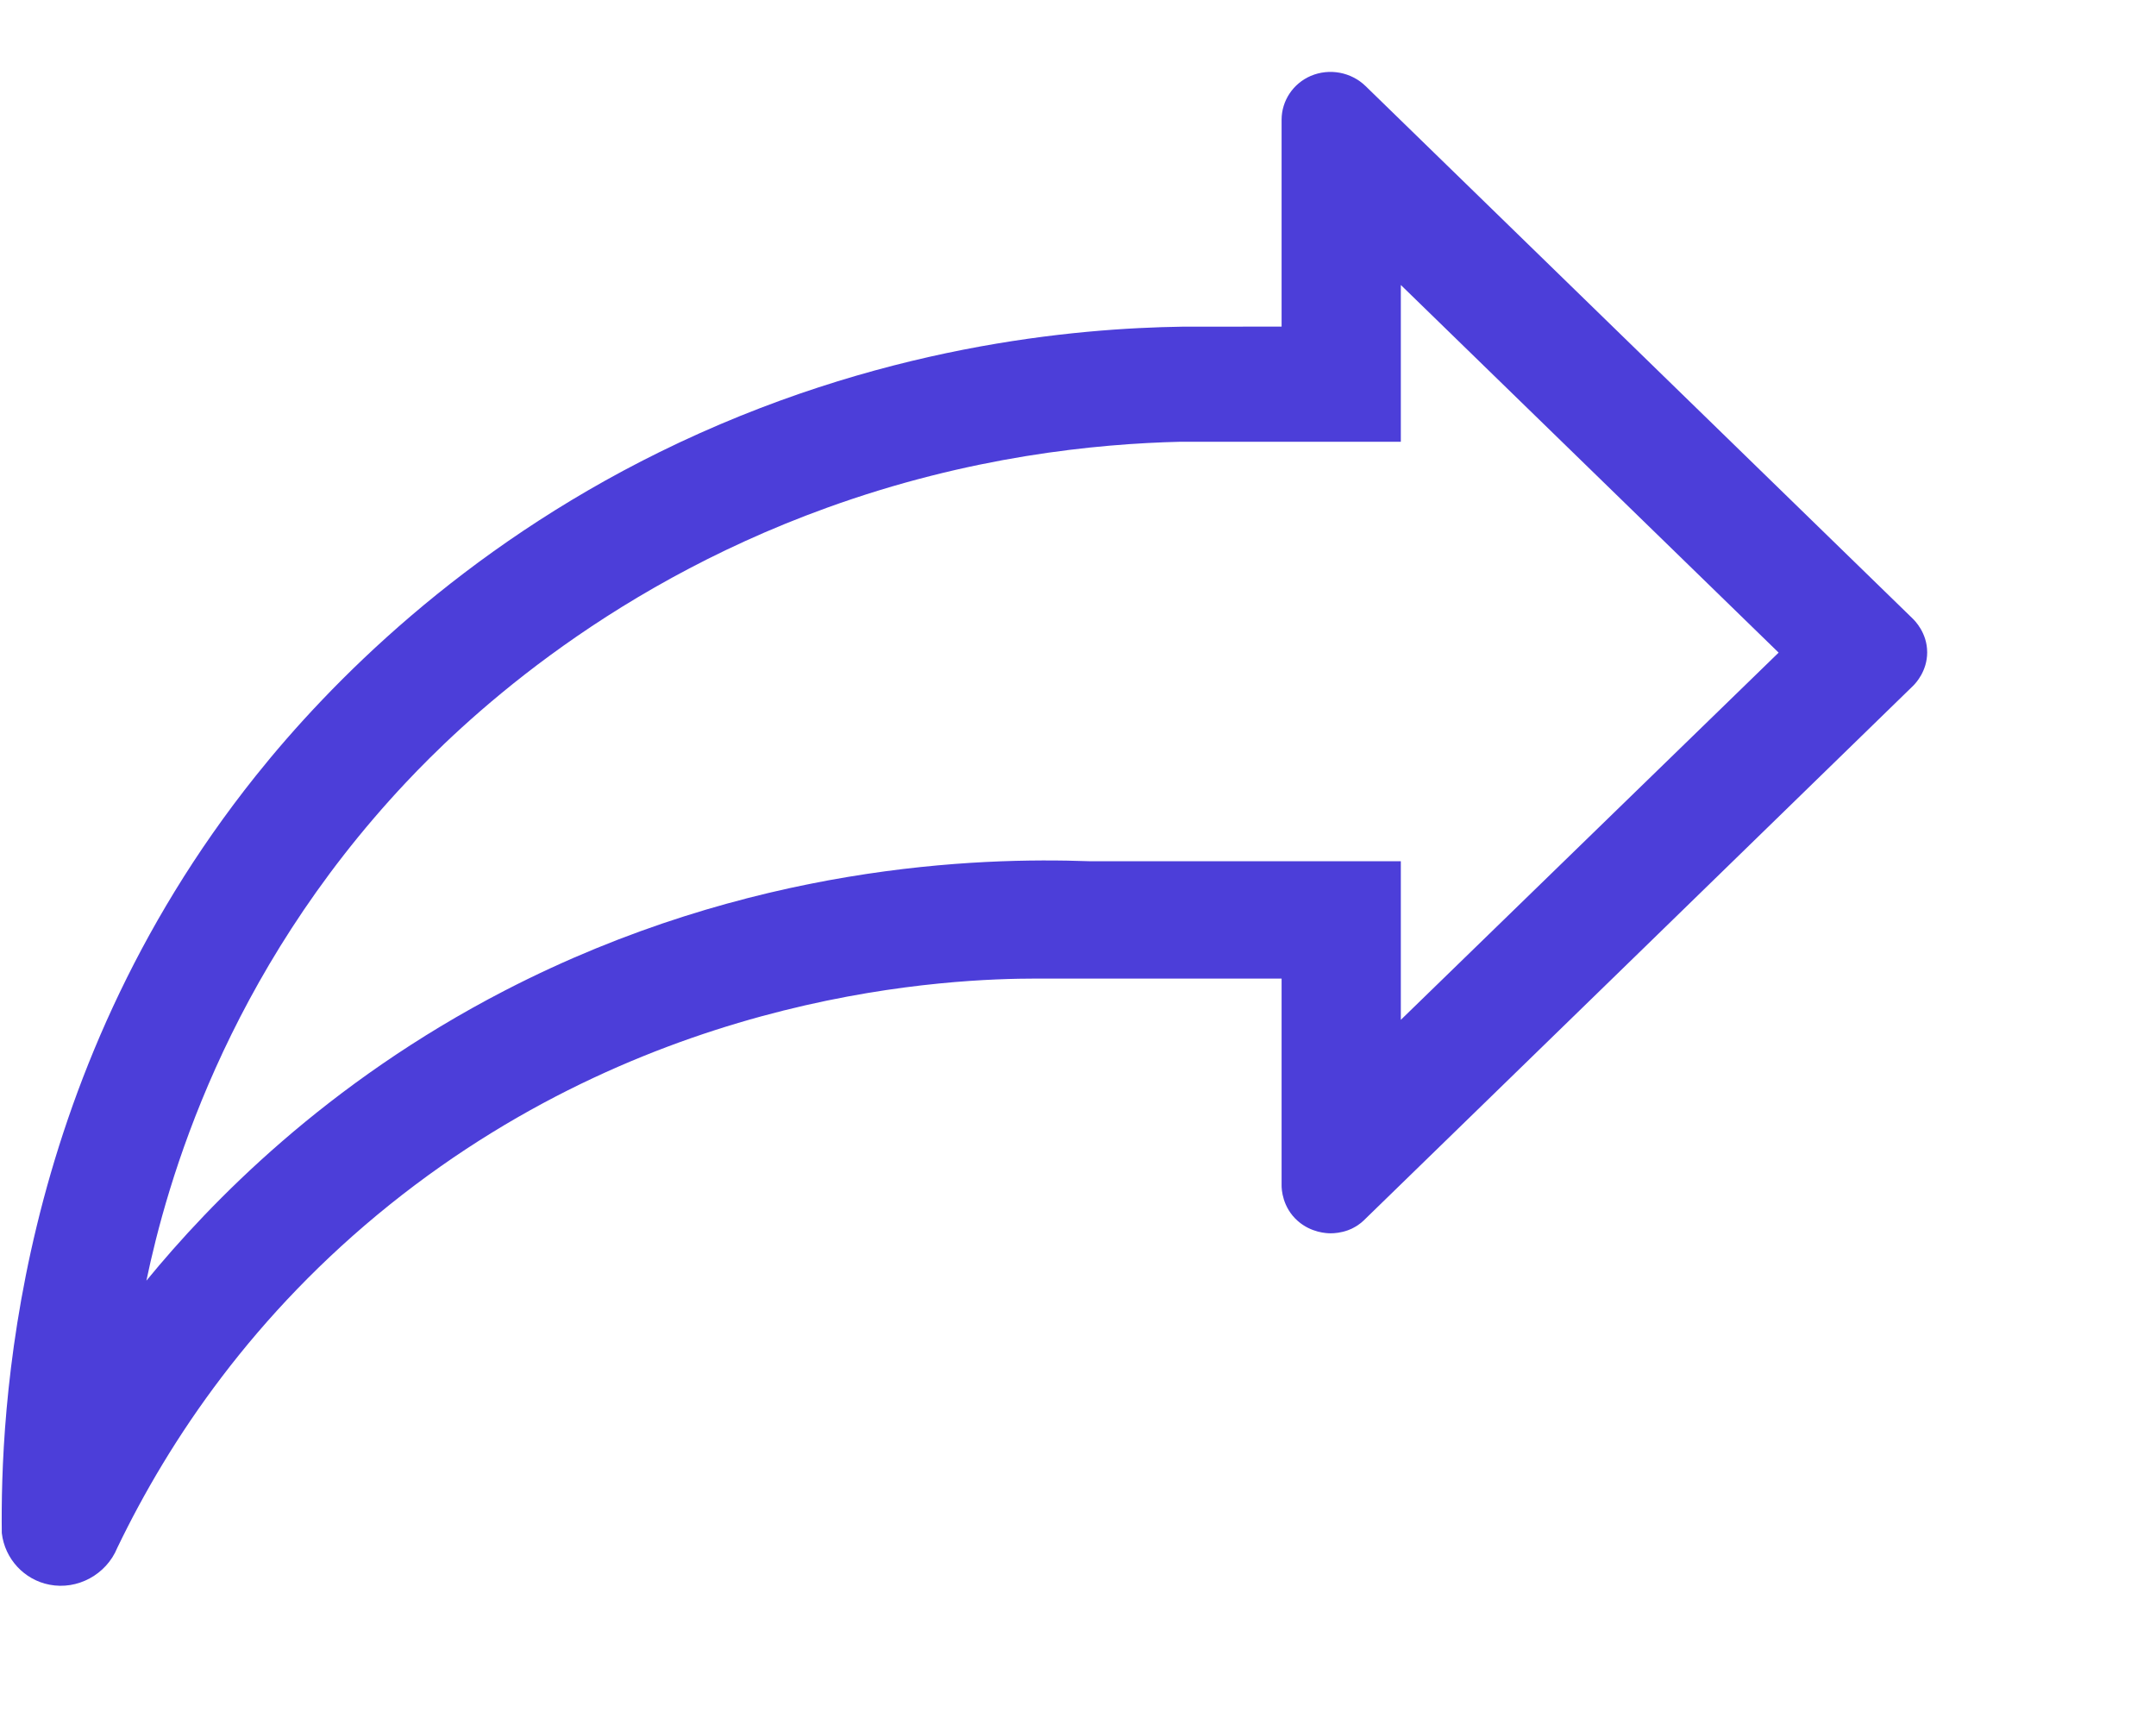 <svg width="30" height="24" viewBox="0 0 30 24" fill="none" xmlns="http://www.w3.org/2000/svg">
<g clip-path="url(#clip0_3286_23971)">
<g clip-path="url(#clip1_3286_23971)">
<path fill-rule="evenodd" clip-rule="evenodd" d="M7.027 13.78C10.436 12.02 13.631 11.928 15.151 11.982H19.492V11.991V14.189L24.749 9.08L19.492 3.965V6.146H16.43C15.251 6.174 13.489 6.347 11.505 7.065C8.318 8.217 6.375 10.115 5.651 10.884C3.121 13.574 2.316 16.486 2.037 17.818C2.923 16.738 4.528 15.071 7.027 13.78ZM3.558 10.795C4.593 9.499 6.42 7.649 9.175 6.291C12.21 4.796 14.985 4.567 16.454 4.545C16.914 4.545 17.373 4.544 17.833 4.544V1.664C17.834 1.4 17.994 1.161 18.239 1.056C18.498 0.946 18.802 1.002 19.004 1.2C21.54 3.667 24.076 6.135 26.611 8.603C26.643 8.634 26.816 8.805 26.816 9.076C26.816 9.337 26.657 9.504 26.624 9.538C24.075 12.02 21.526 14.501 18.975 16.981C18.935 17.02 18.862 17.077 18.755 17.117C18.657 17.152 18.571 17.159 18.516 17.159C18.46 17.159 18.246 17.151 18.06 16.989C17.84 16.797 17.833 16.538 17.833 16.495V13.615H14.423C13.282 13.616 9.174 13.752 5.425 16.759C3.53 18.28 2.357 20.029 1.632 21.535C1.479 21.909 1.076 22.124 0.689 22.048C0.338 21.981 0.067 21.69 0.025 21.33C0.006 19.719 0.167 15.041 3.558 10.795Z" fill="#4C3ED9"/>
</g>
</g>
<defs>
<clipPath id="clip0_3286_23971">
<rect width="29.856" height="24" fill="white"/>
</clipPath>
<clipPath id="clip1_3286_23971">
<rect width="27" height="27" fill="white" transform="matrix(-1 0 0 1 27 1)"/>
</clipPath>
</defs>
</svg>
